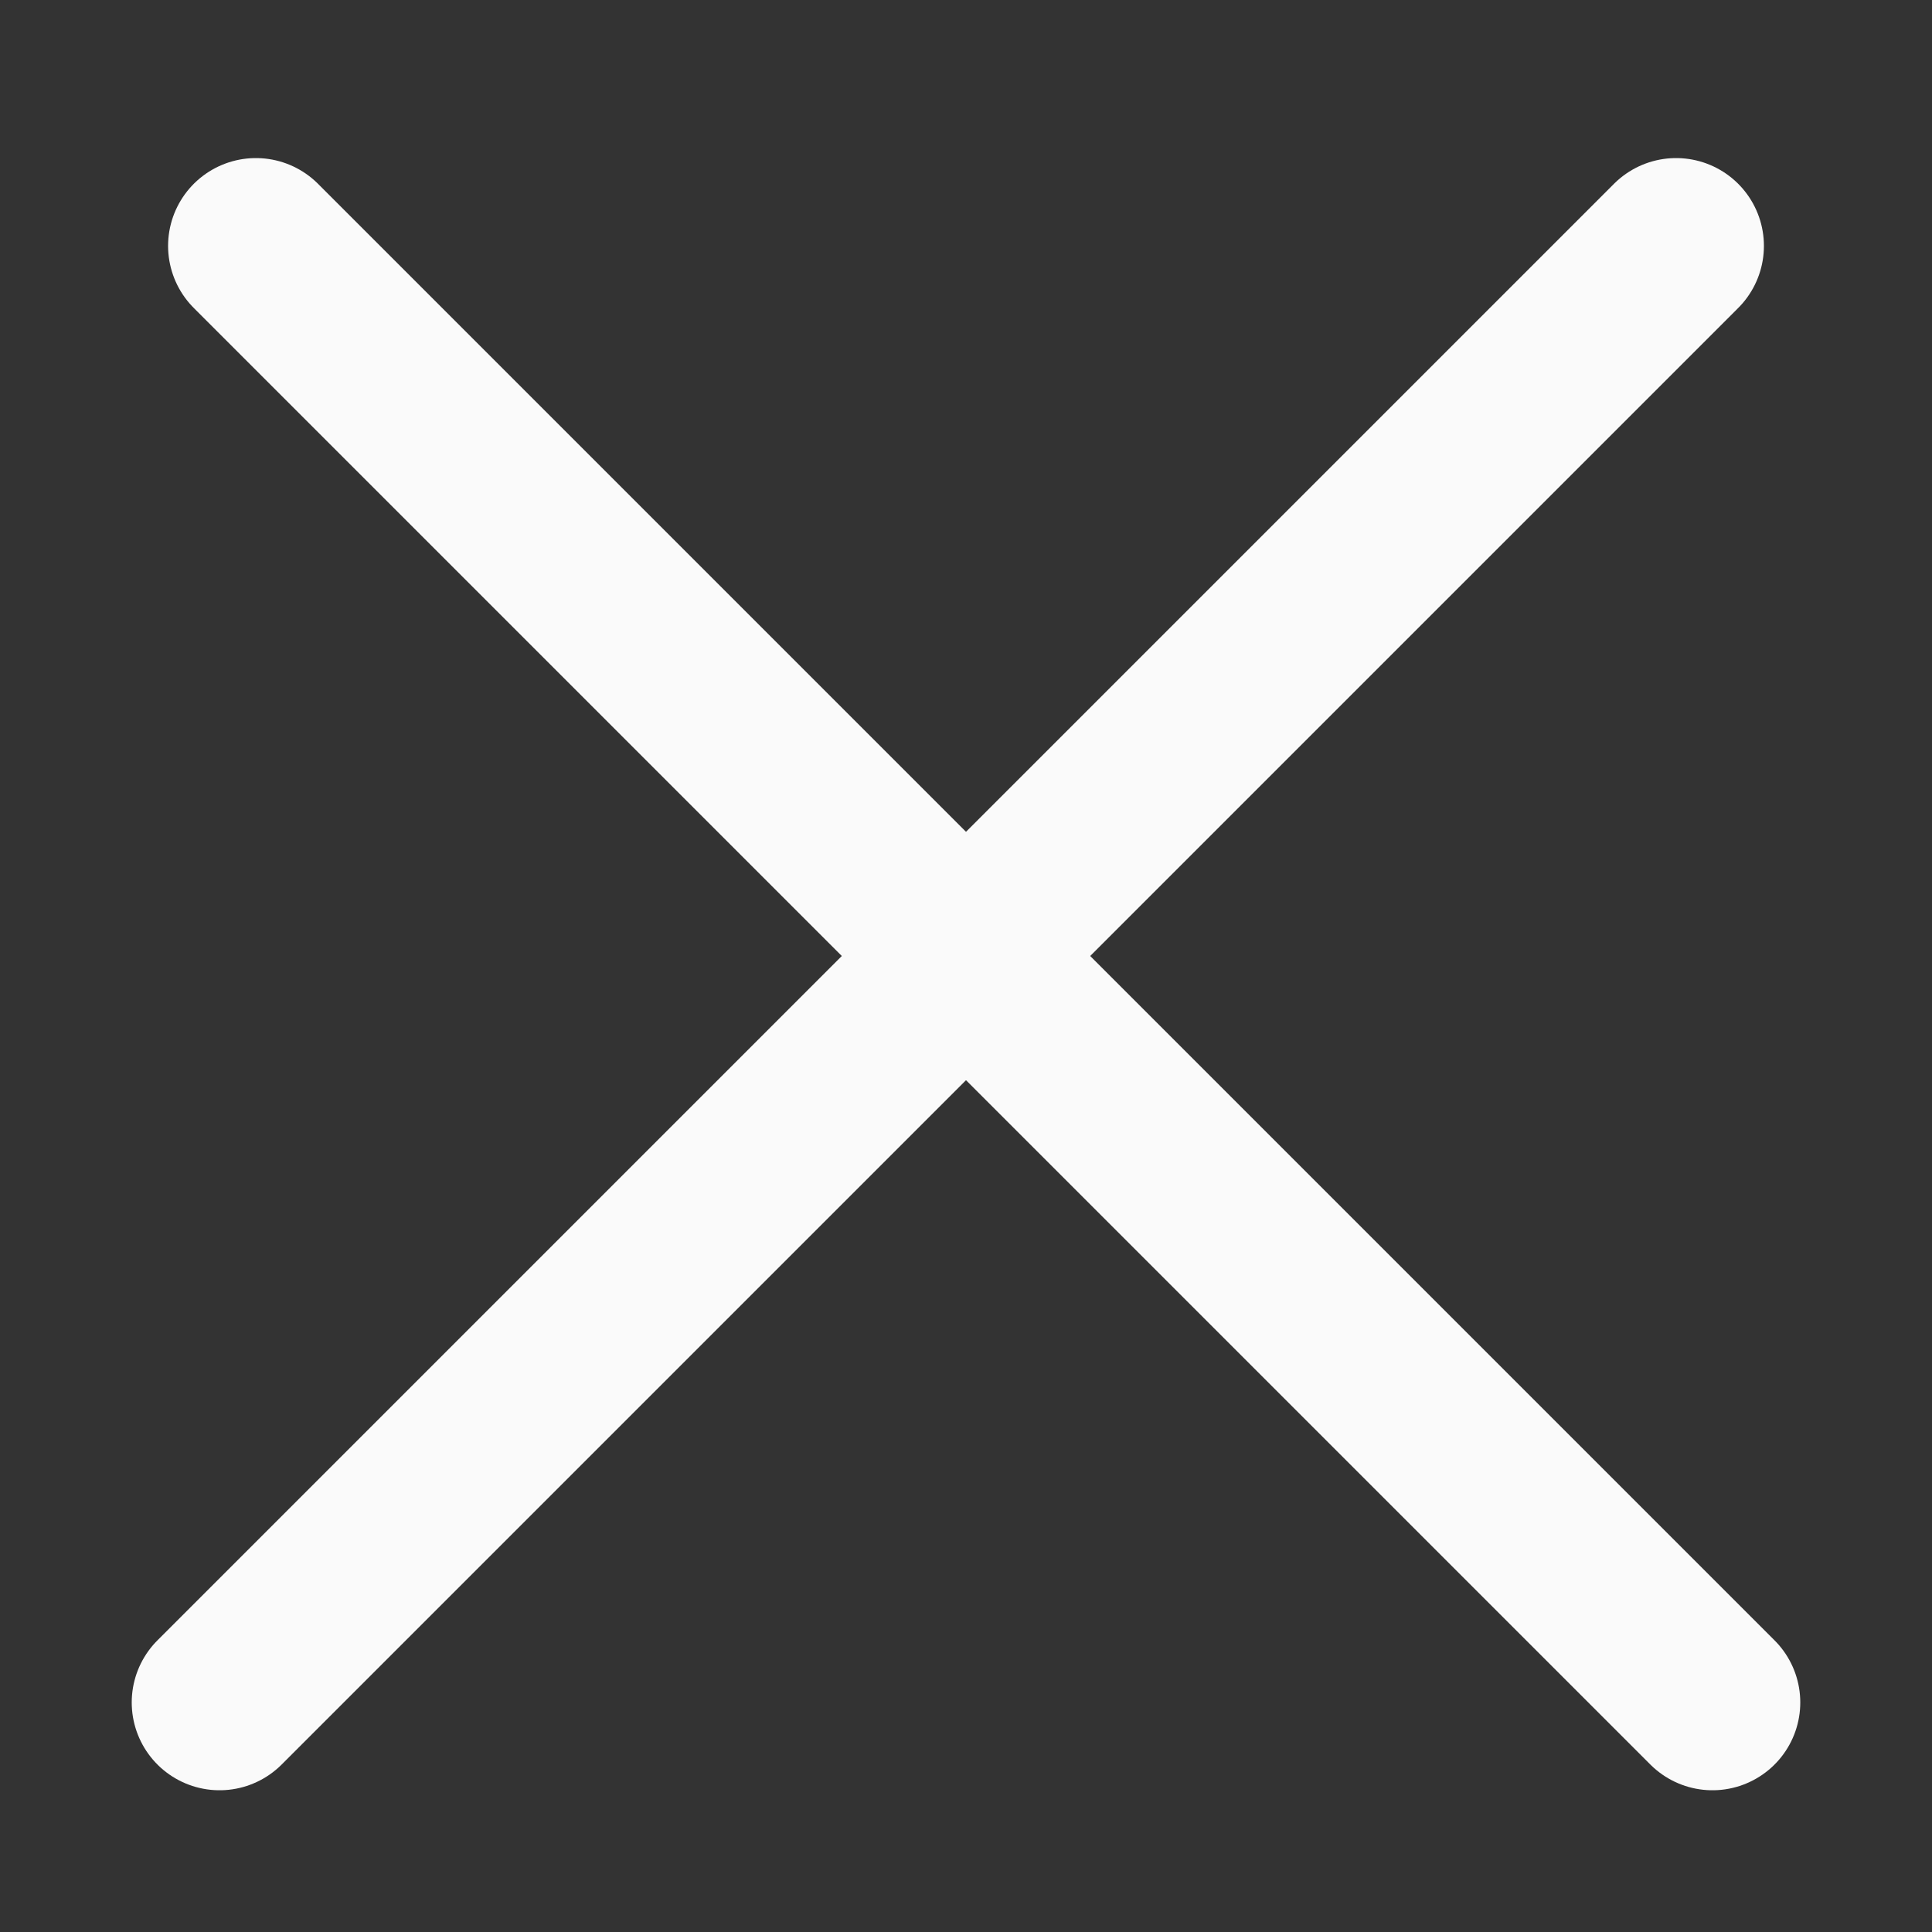 <svg width="22" height="22" viewBox="0 0 22 22" fill="none" xmlns="http://www.w3.org/2000/svg">
<rect x="0" y="0" width="22" height="22" fill="#333333" stroke="none"/>
<line x1="2.914" y1="2.8" x2="19.5" y2="19.386" stroke="#FAFAFA" stroke-width="2" stroke-linecap="round"/>
<line x1="2.5" y1="19.386" x2="19.086" y2="2.8" stroke="#FAFAFA" stroke-width="2" stroke-linecap="round"/>
</svg>
